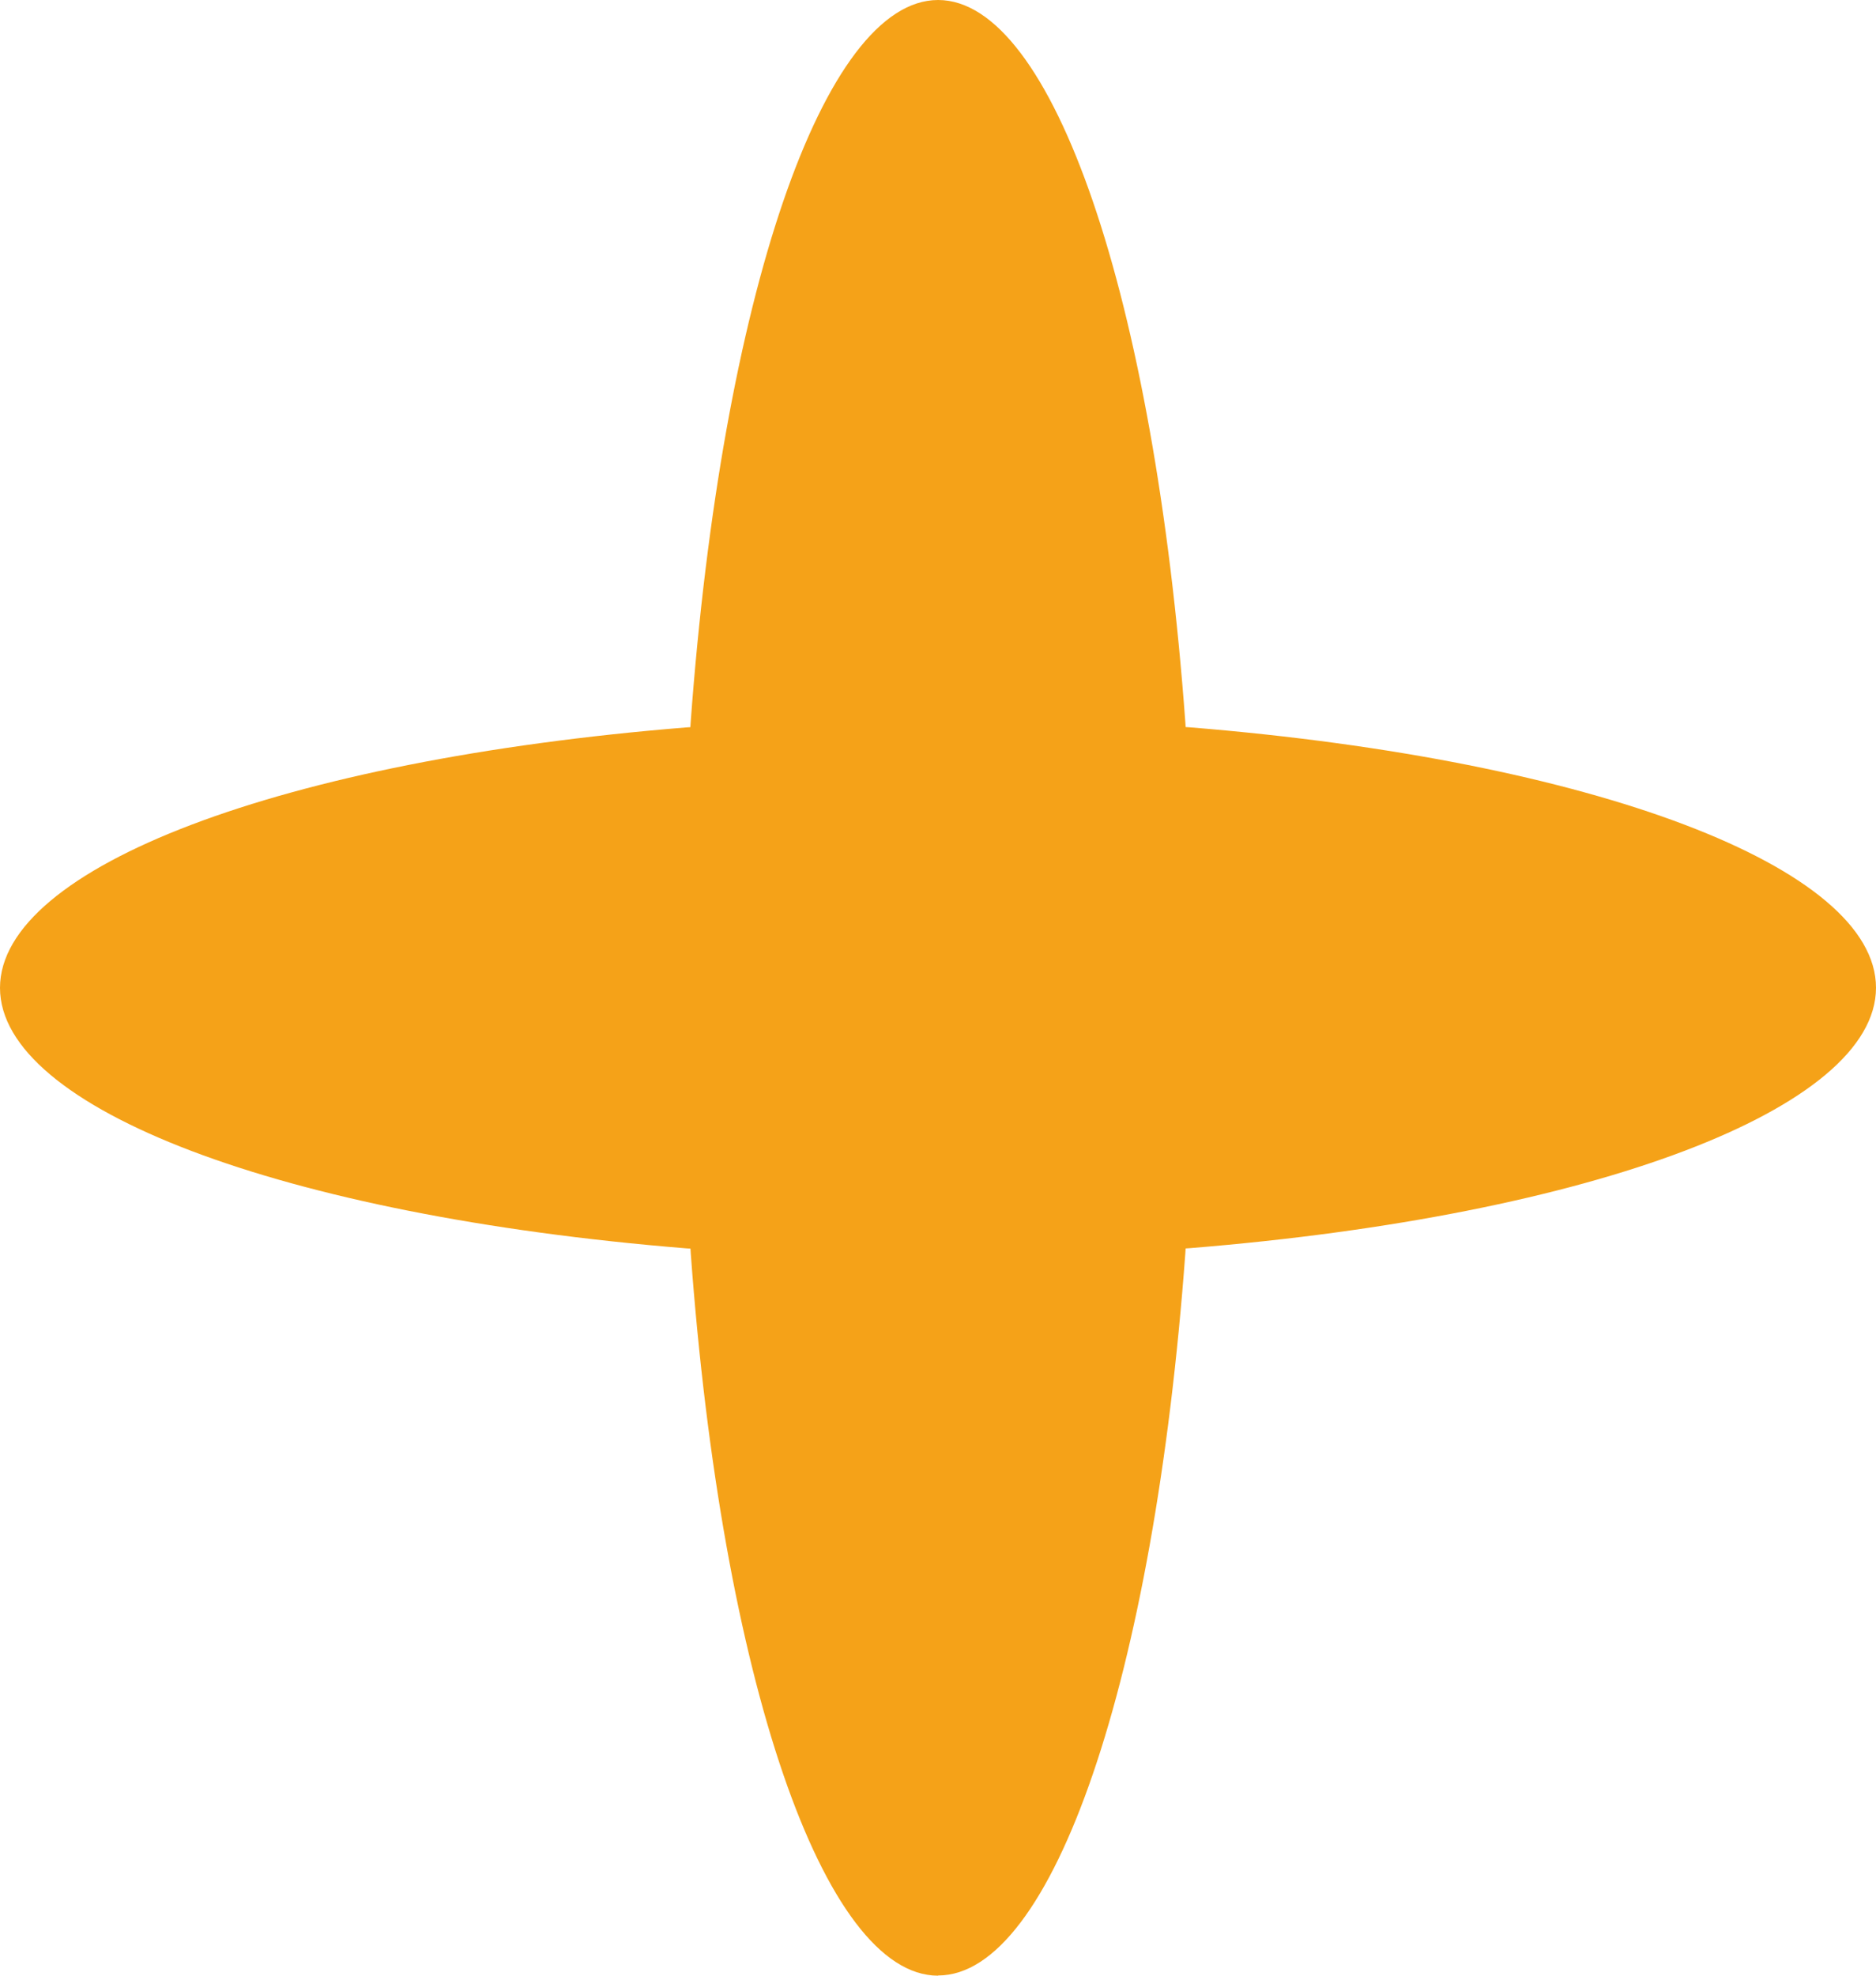 <svg width="19" height="20" viewBox="0 0 19 20" fill="none" xmlns="http://www.w3.org/2000/svg">
<path d="M9.501 20C8.341 20 7.311 16.993 6.996 12.688L6.993 12.64L6.948 12.637C2.857 12.305 0 11.22 0 10C0 8.78 2.857 7.695 6.947 7.364L6.992 7.361L6.995 7.313C7.311 3.007 8.341 0 9.501 0C10.66 0 11.69 3.007 12.005 7.312L12.008 7.36L12.053 7.363C16.143 7.695 19 8.779 19 9.999C19 11.219 16.143 12.304 12.053 12.635L12.008 12.638L12.005 12.686C11.689 16.991 10.66 19.998 9.501 19.998V20Z" fill="#F5A218"/>
</svg>
